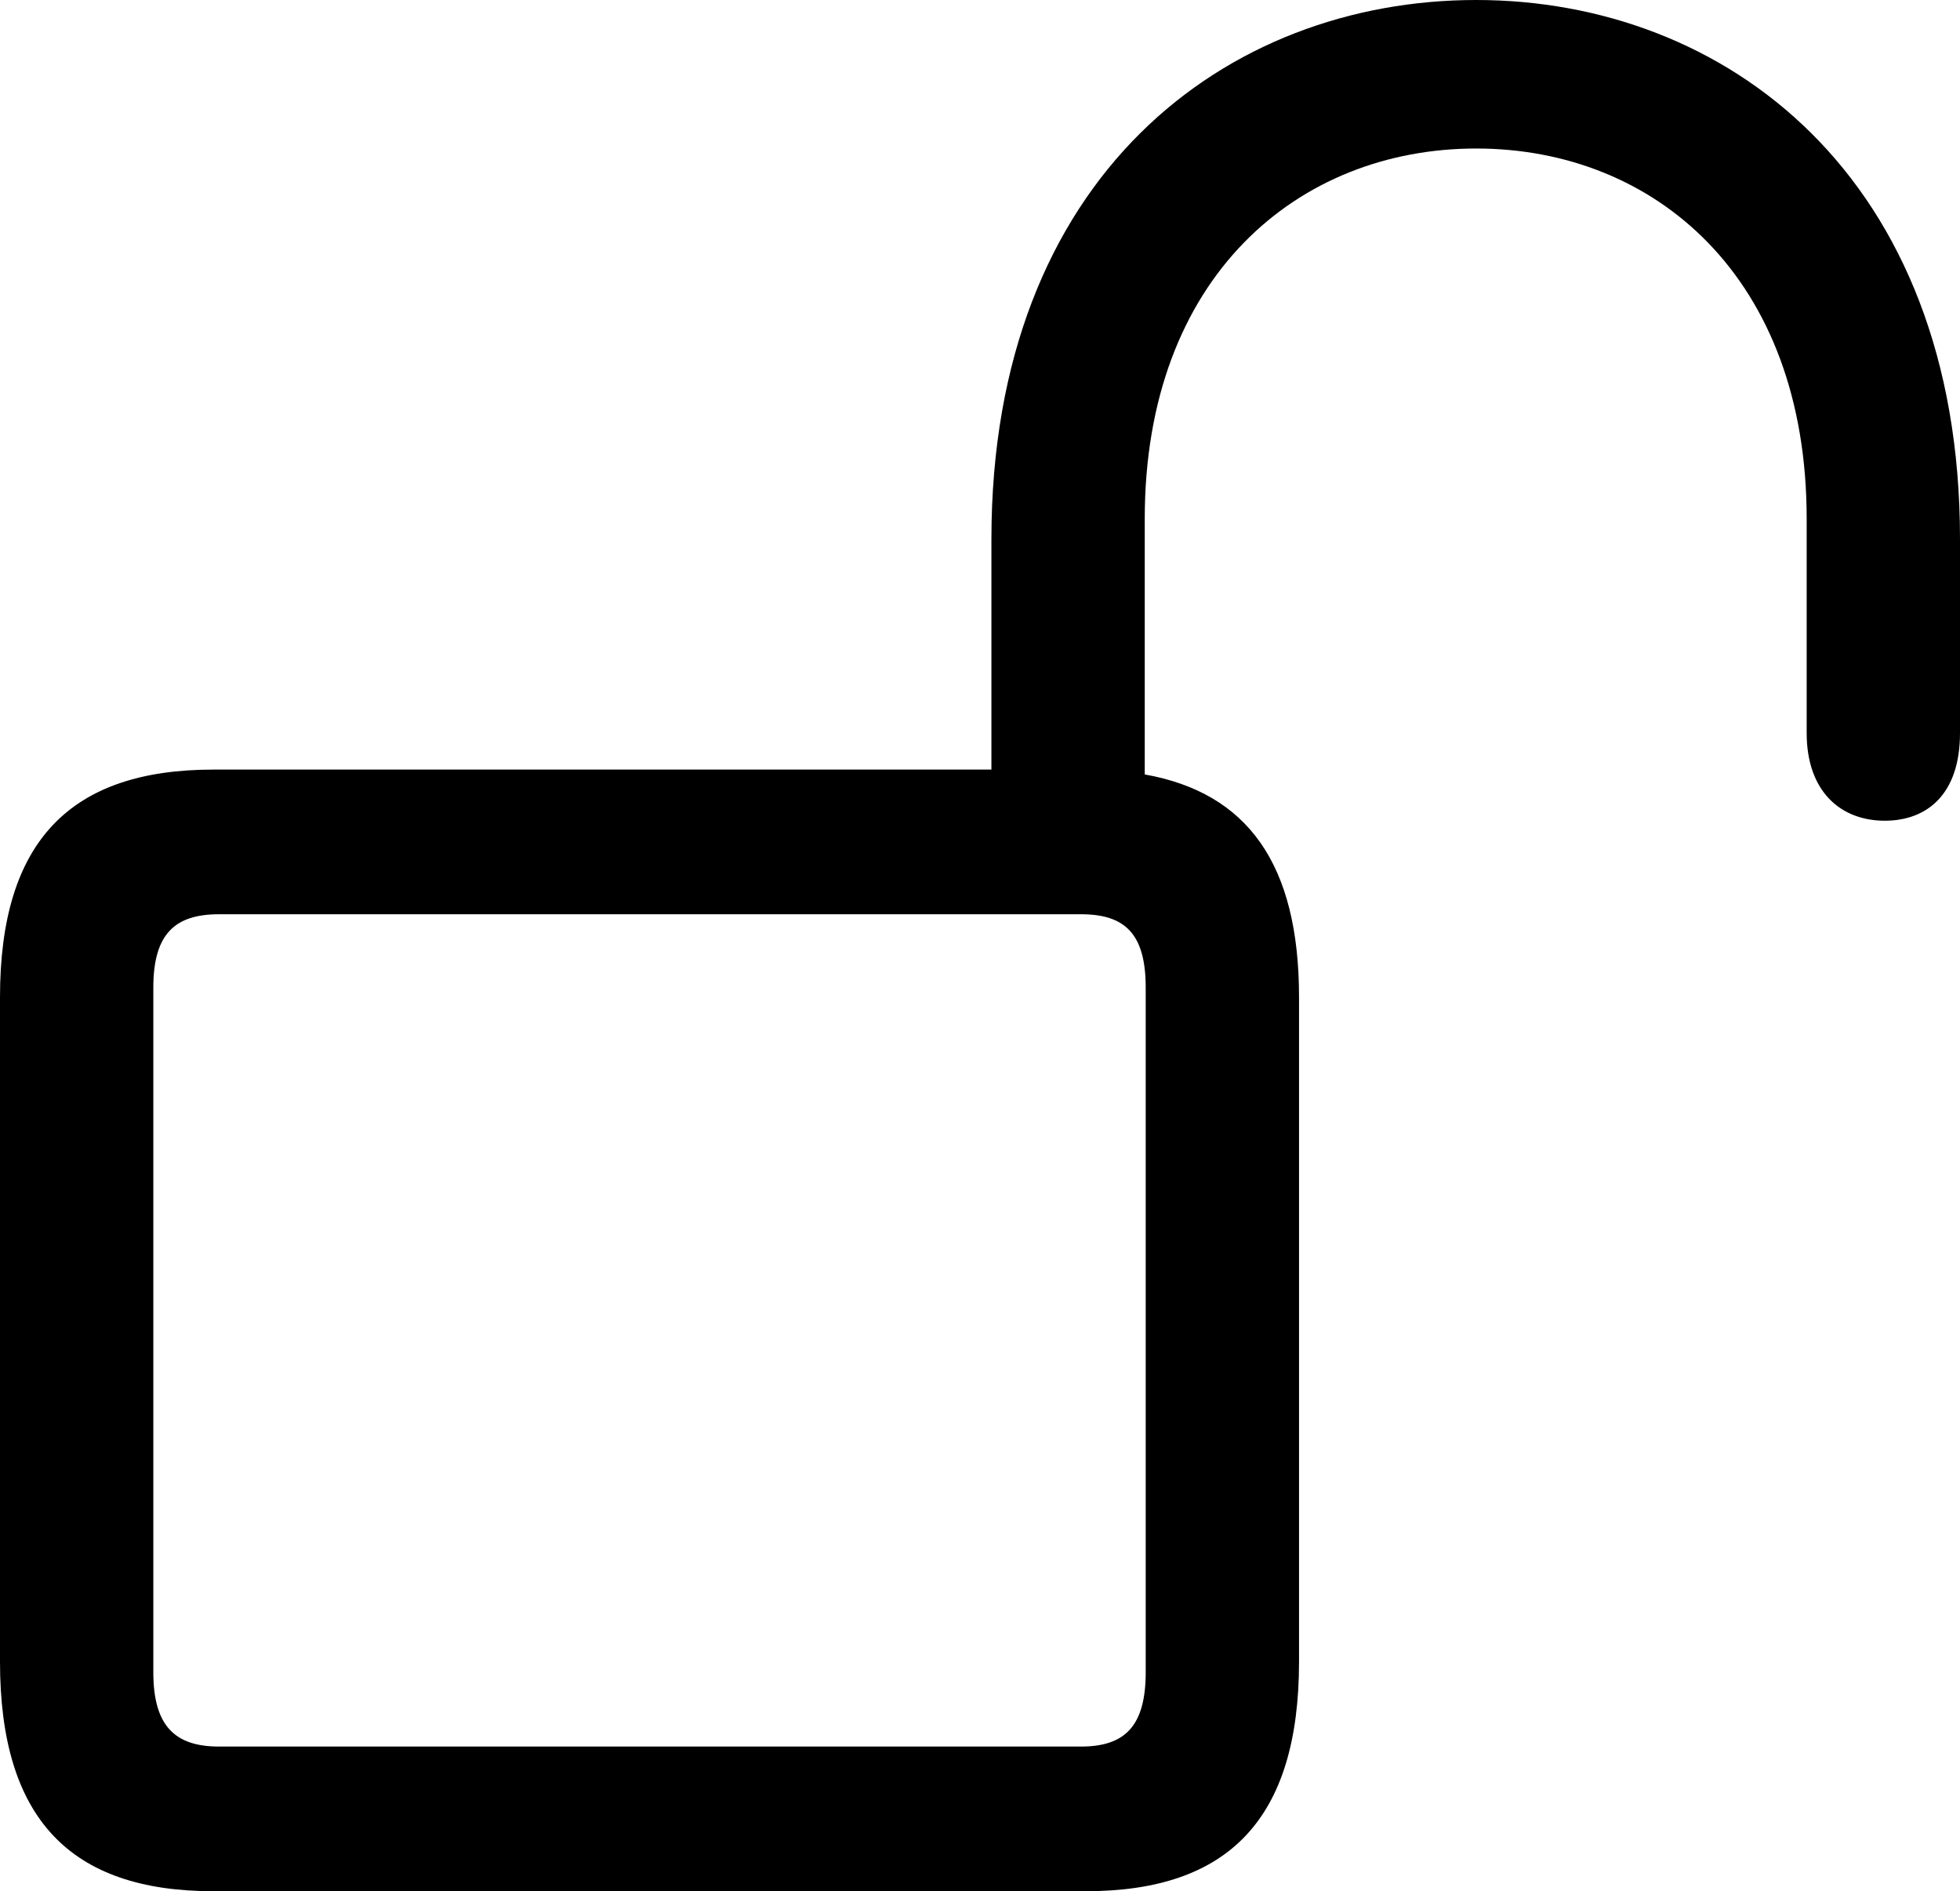 <svg width="57" height="55" viewBox="0 0 57 55" fill="none" xmlns="http://www.w3.org/2000/svg">
<path d="M6.204 55H31.574C35.729 55 37.778 52.897 37.778 48.325V29C37.778 25.13 36.283 23.055 33.291 22.522V15.089C33.291 8.049 37.751 4.319 42.93 4.319C48.109 4.319 52.541 8.049 52.541 15.089V21.316C52.541 23.026 53.538 23.868 54.812 23.868C56.031 23.868 57 23.111 57 21.316V15.678C57 5.105 50.159 0 42.93 0C35.673 0 28.832 5.105 28.832 15.678V22.381H6.204C2.05 22.381 0 24.457 0 29V48.325C0 52.897 2.05 55 6.204 55ZM6.37 50.793C5.096 50.793 4.459 50.204 4.459 48.633V28.72C4.459 27.149 5.096 26.588 6.37 26.588H31.436C32.71 26.588 33.319 27.149 33.319 28.72V48.633C33.319 50.204 32.71 50.793 31.436 50.793H6.37Z" fill="black"/>
</svg>
